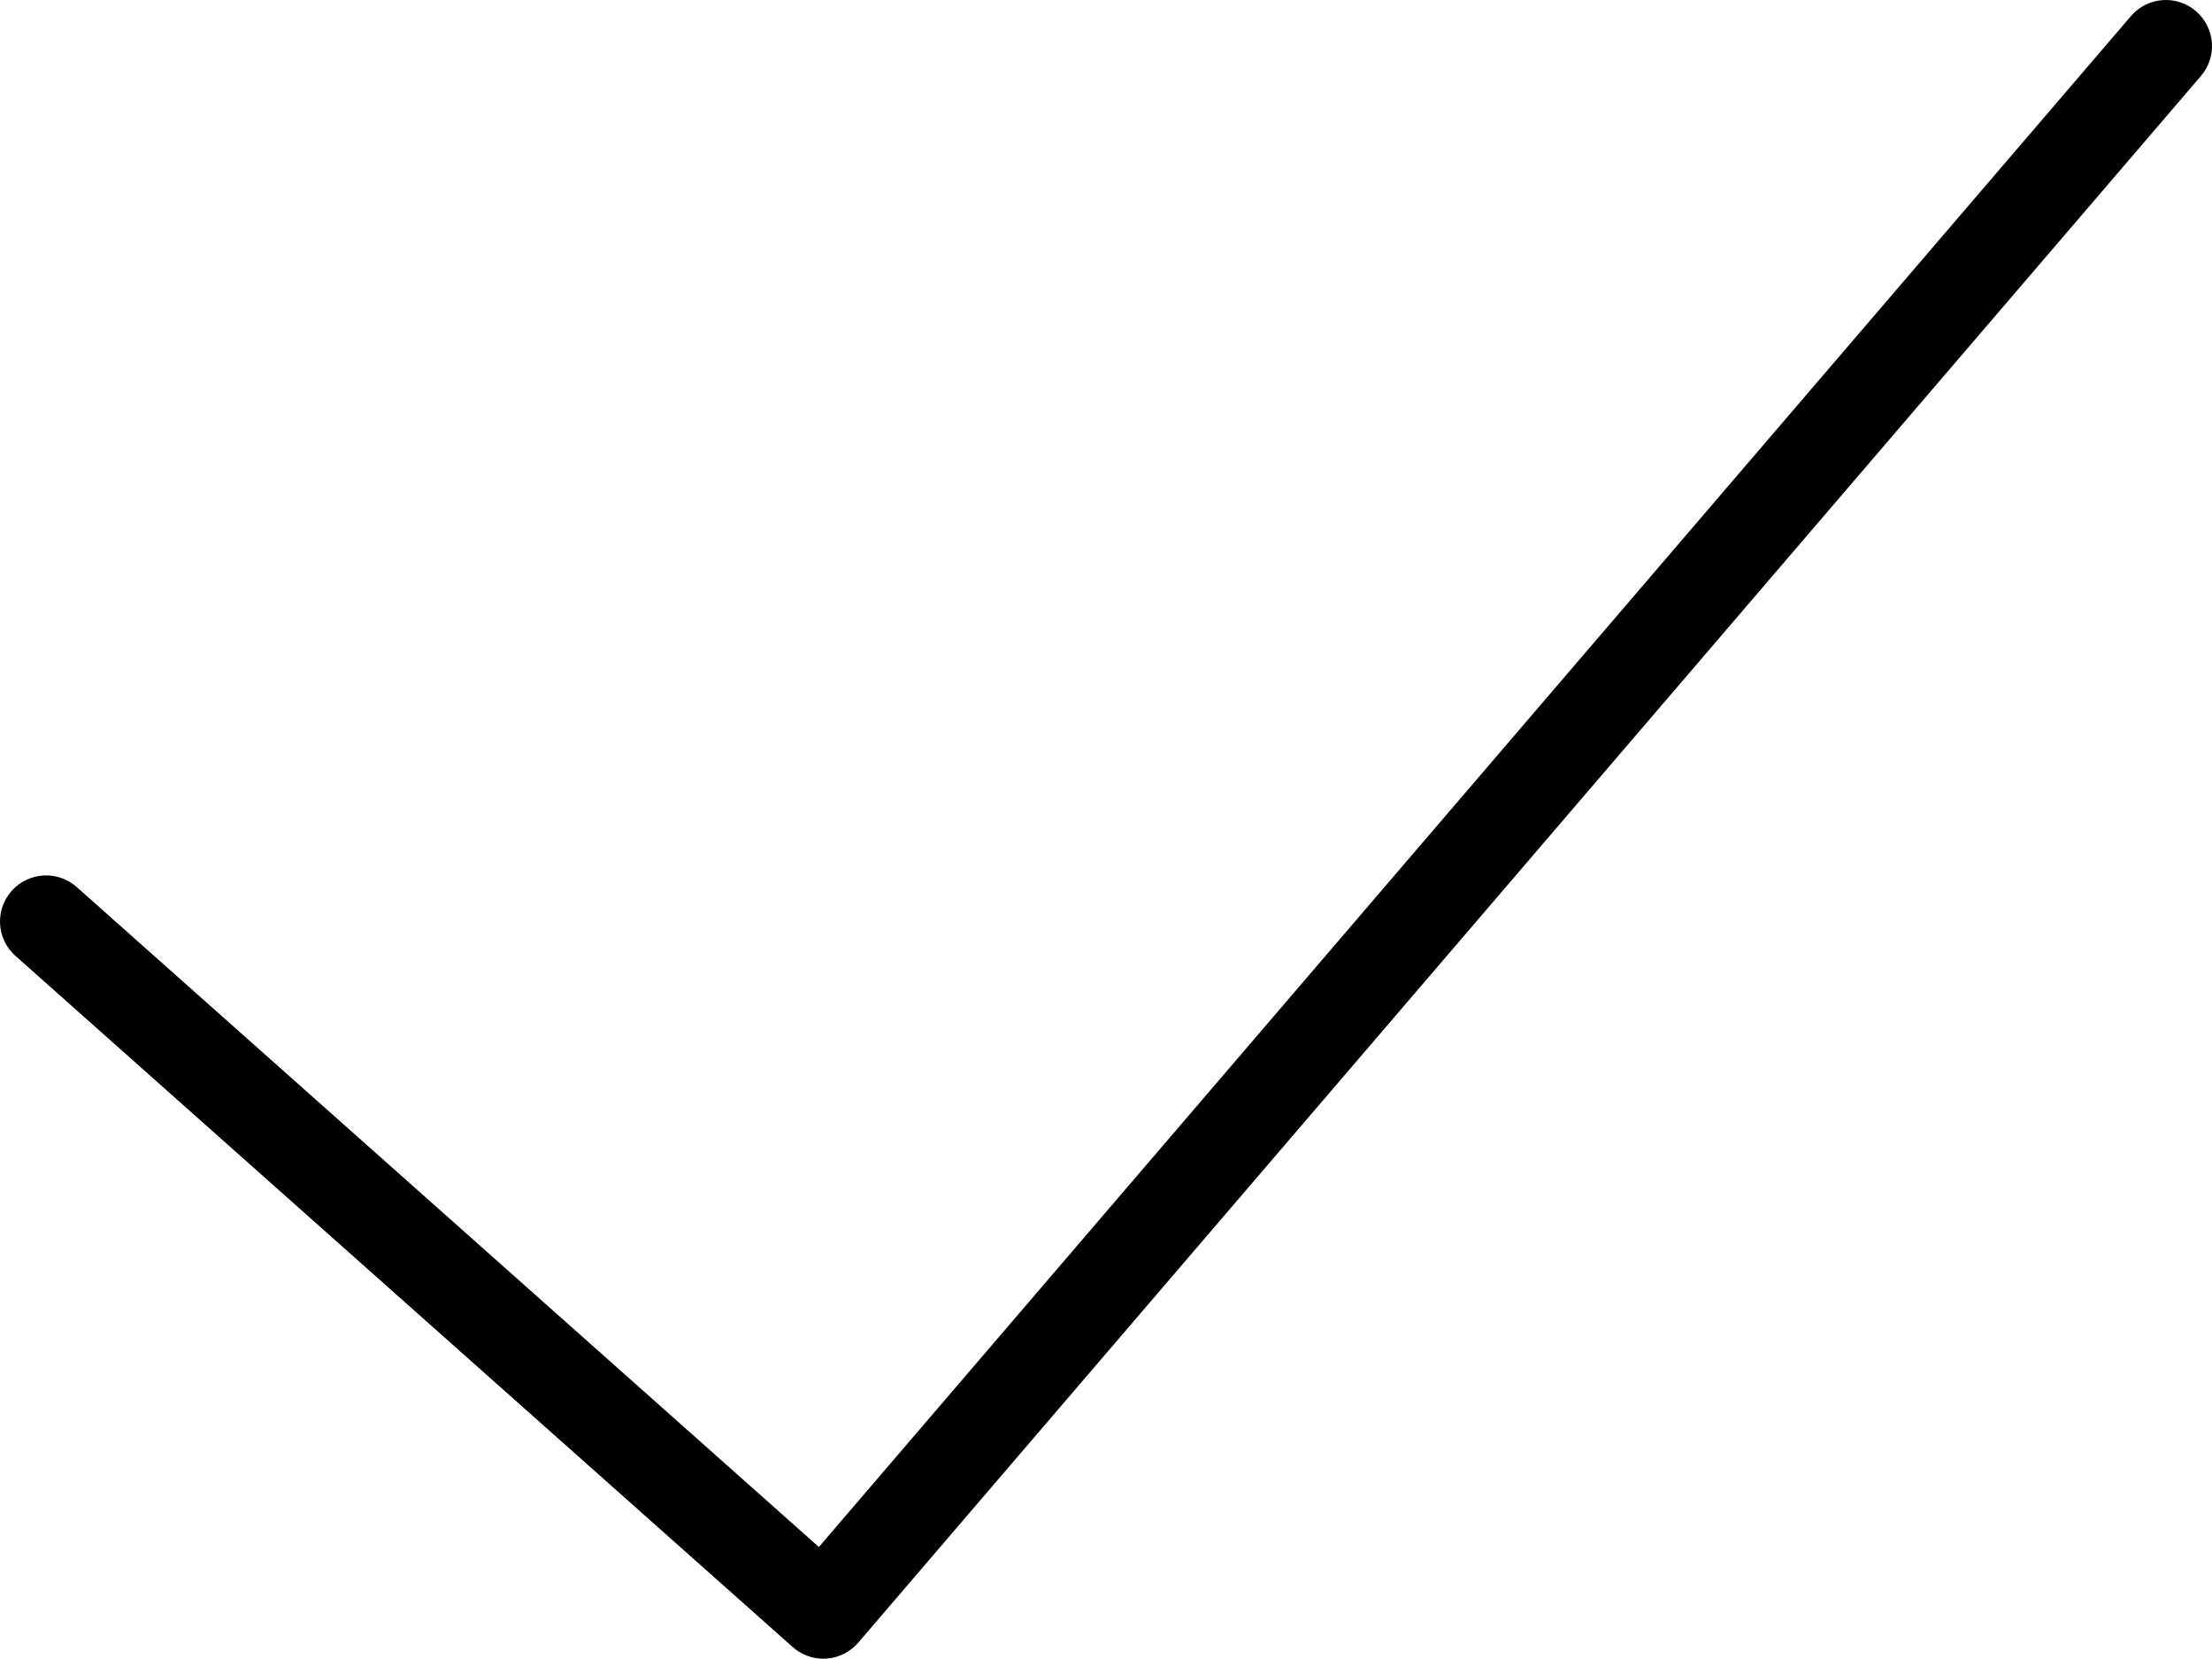 <?xml version="1.0" encoding="UTF-8"?>
<svg width="60px" height="45px" viewBox="0 0 60 45" version="1.1" xmlns="http://www.w3.org/2000/svg" xmlns:xlink="http://www.w3.org/1999/xlink">
    <!-- Generator: Sketch 49.3 (51167) - http://www.bohemiancoding.com/sketch -->
    <title>Mask</title>
    <desc>Created with Sketch.</desc>
    <defs>
        <path d="M22.332,44.992 C22.027,44.992 21.732,44.879 21.502,44.676 L0.42,25.929 C-0.097,25.47 -0.143,24.681 0.317,24.164 C0.774,23.65 1.565,23.602 2.081,24.061 L22.212,41.962 L57.8,0.438 C58.251,-0.089 59.039,-0.148 59.563,0.301 C60.087,0.751 60.149,1.54 59.699,2.062 L23.282,44.554 C23.063,44.809 22.752,44.966 22.418,44.989 C22.389,44.989 22.361,44.992 22.332,44.992" id="path-1"></path>
    </defs>
    <g id="Symbols" stroke="none" stroke-width="1" fill="none" fill-rule="evenodd">
        <g id="05_icons/interface/tick-mark" transform="translate(-10, -18)">
            <g id="🎨Colour" transform="translate(10, 18)">
                <mask id="mask-2" fill="white">
                    <use xlink:href="#path-1"></use>
                </mask>
                <use id="Mask" fill="#000000" xlink:href="#path-1"></use>
            </g>
        </g>
    </g>
</svg>